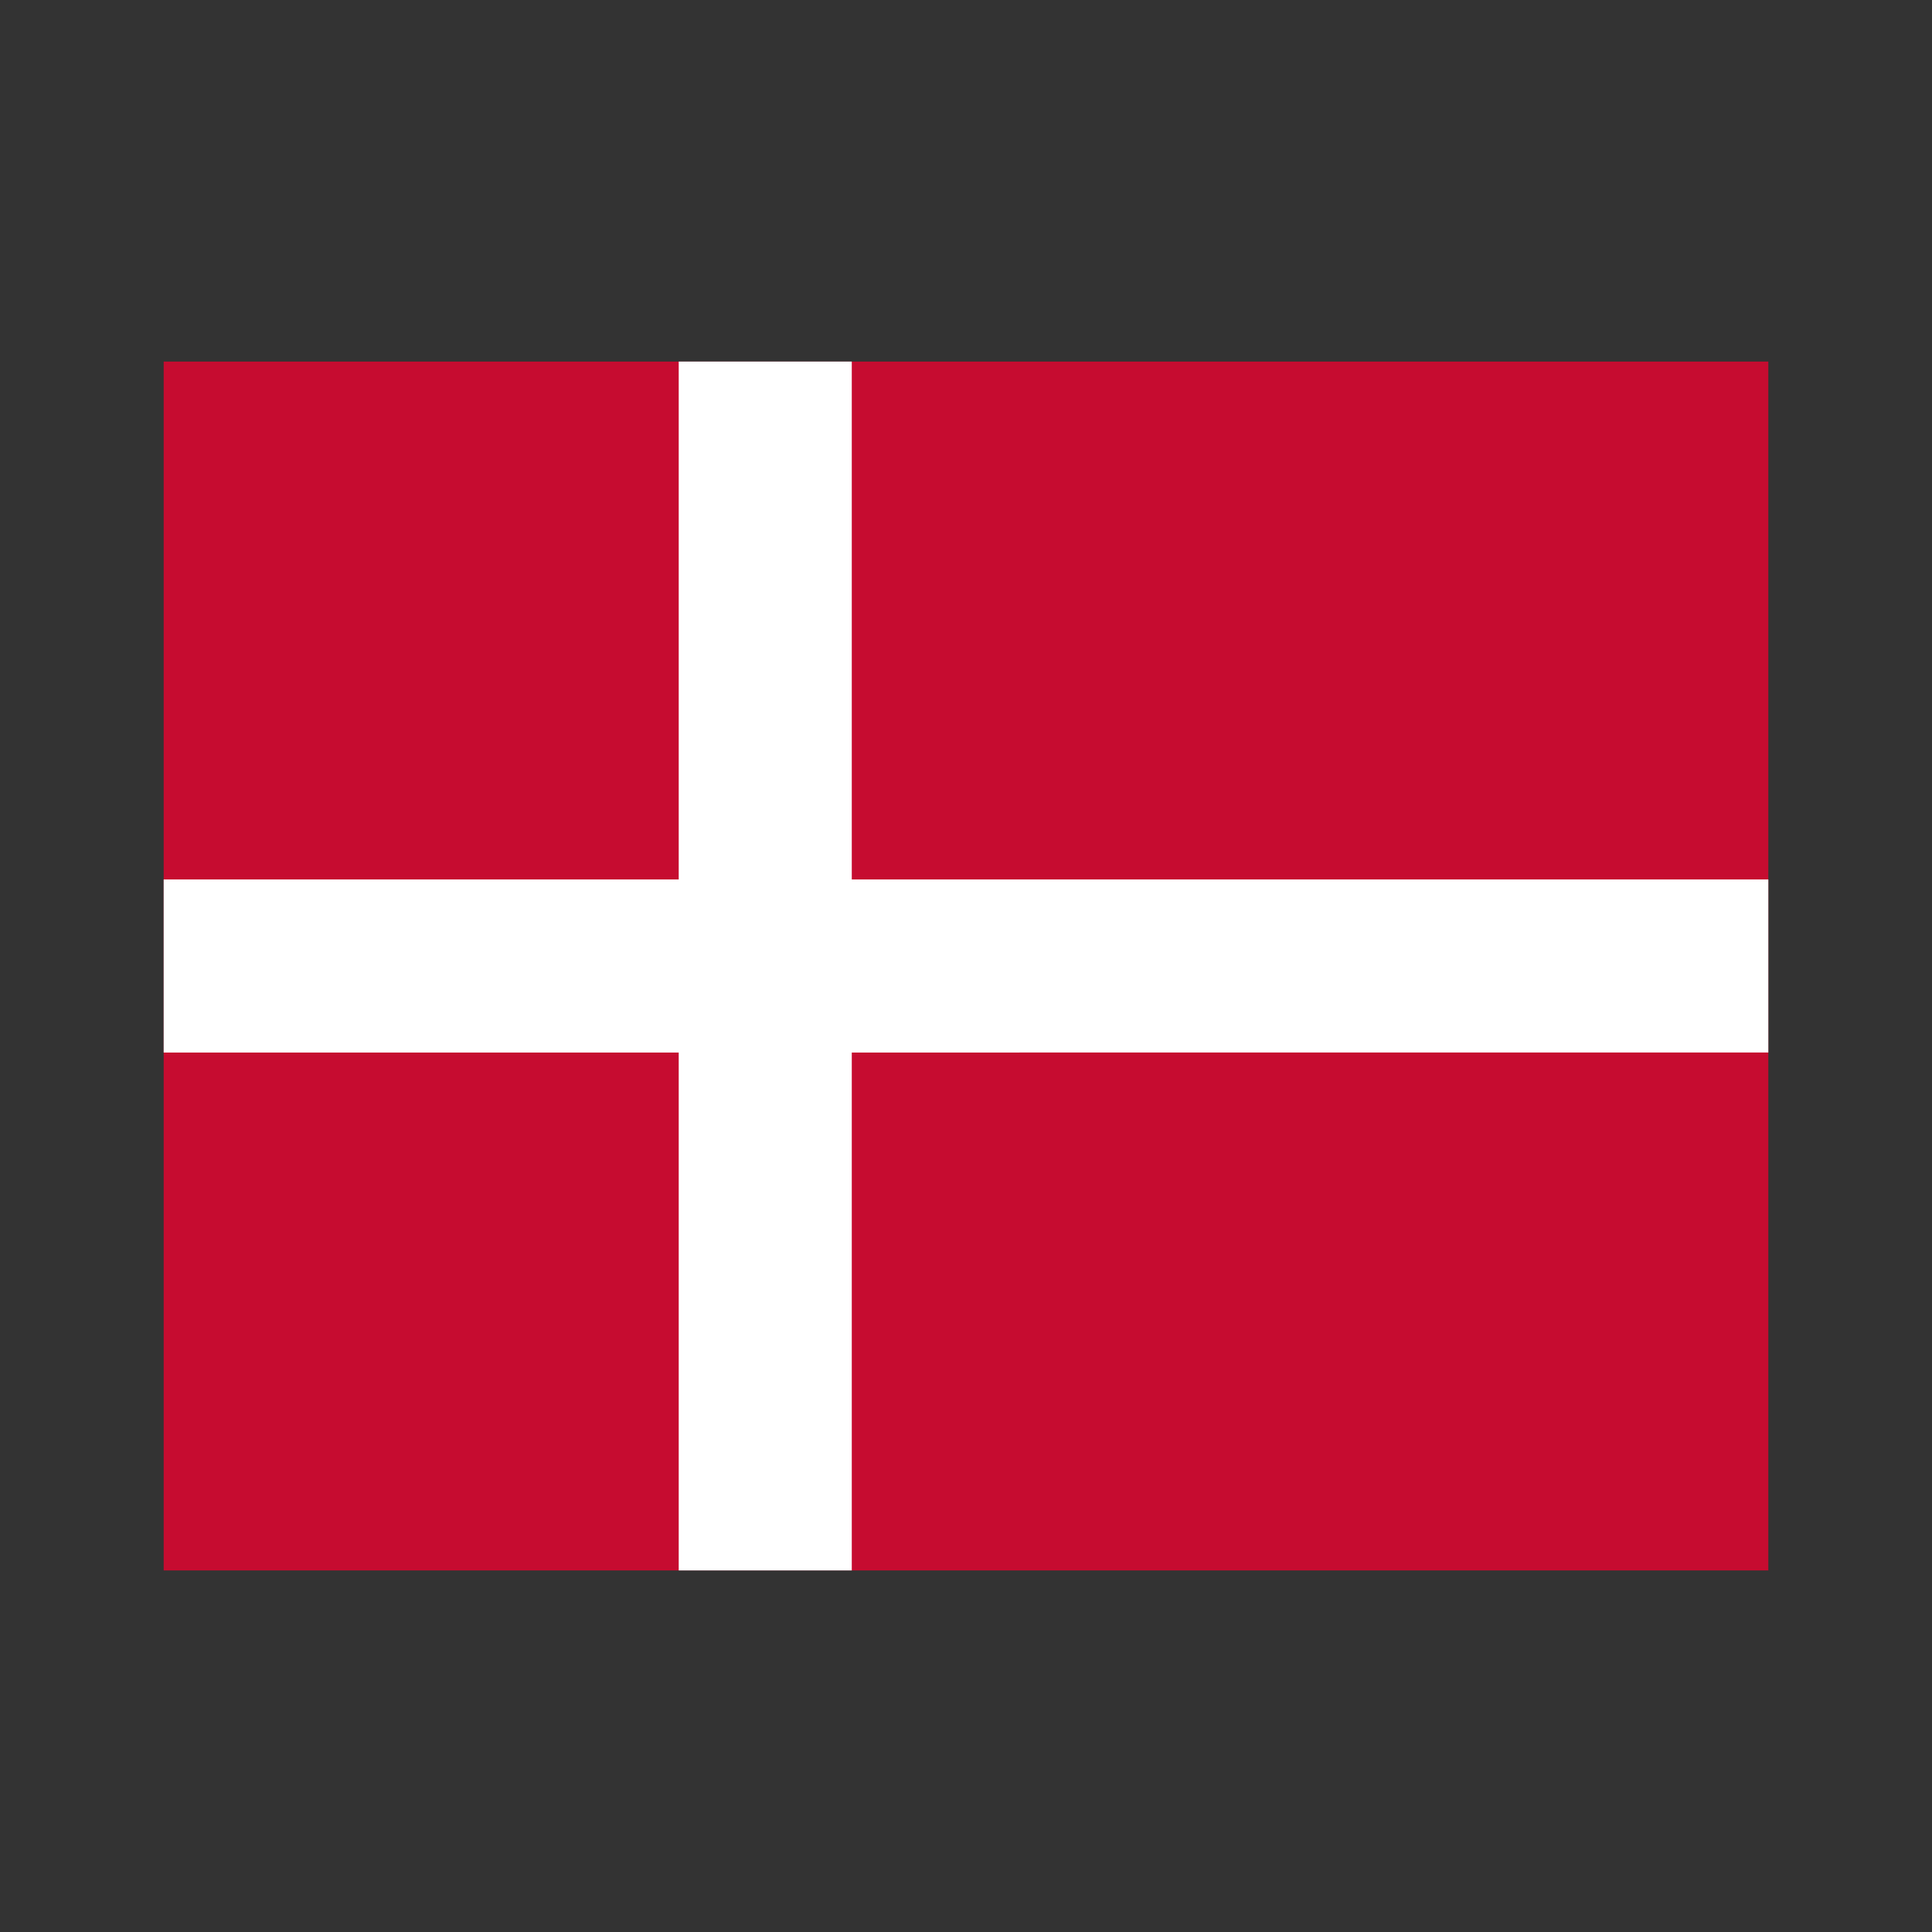 <svg xmlns="http://www.w3.org/2000/svg" width="100%" height="100%" viewBox="-30.1 -67.1 361.2 361.2"><rect x="-30.1" y="-67.1" width="361.2" height="361.2" fill="#333333" stroke="none"/><g fill="none"><path fill="#C60C30" d="M.5.5h300v226H.5z"/><path fill="#FFF" d="M96.791.5h32.354v226H96.791z"/><path fill="#FFF" d="M300.5 97.323v32.354H.5V97.323z"/></g></svg>